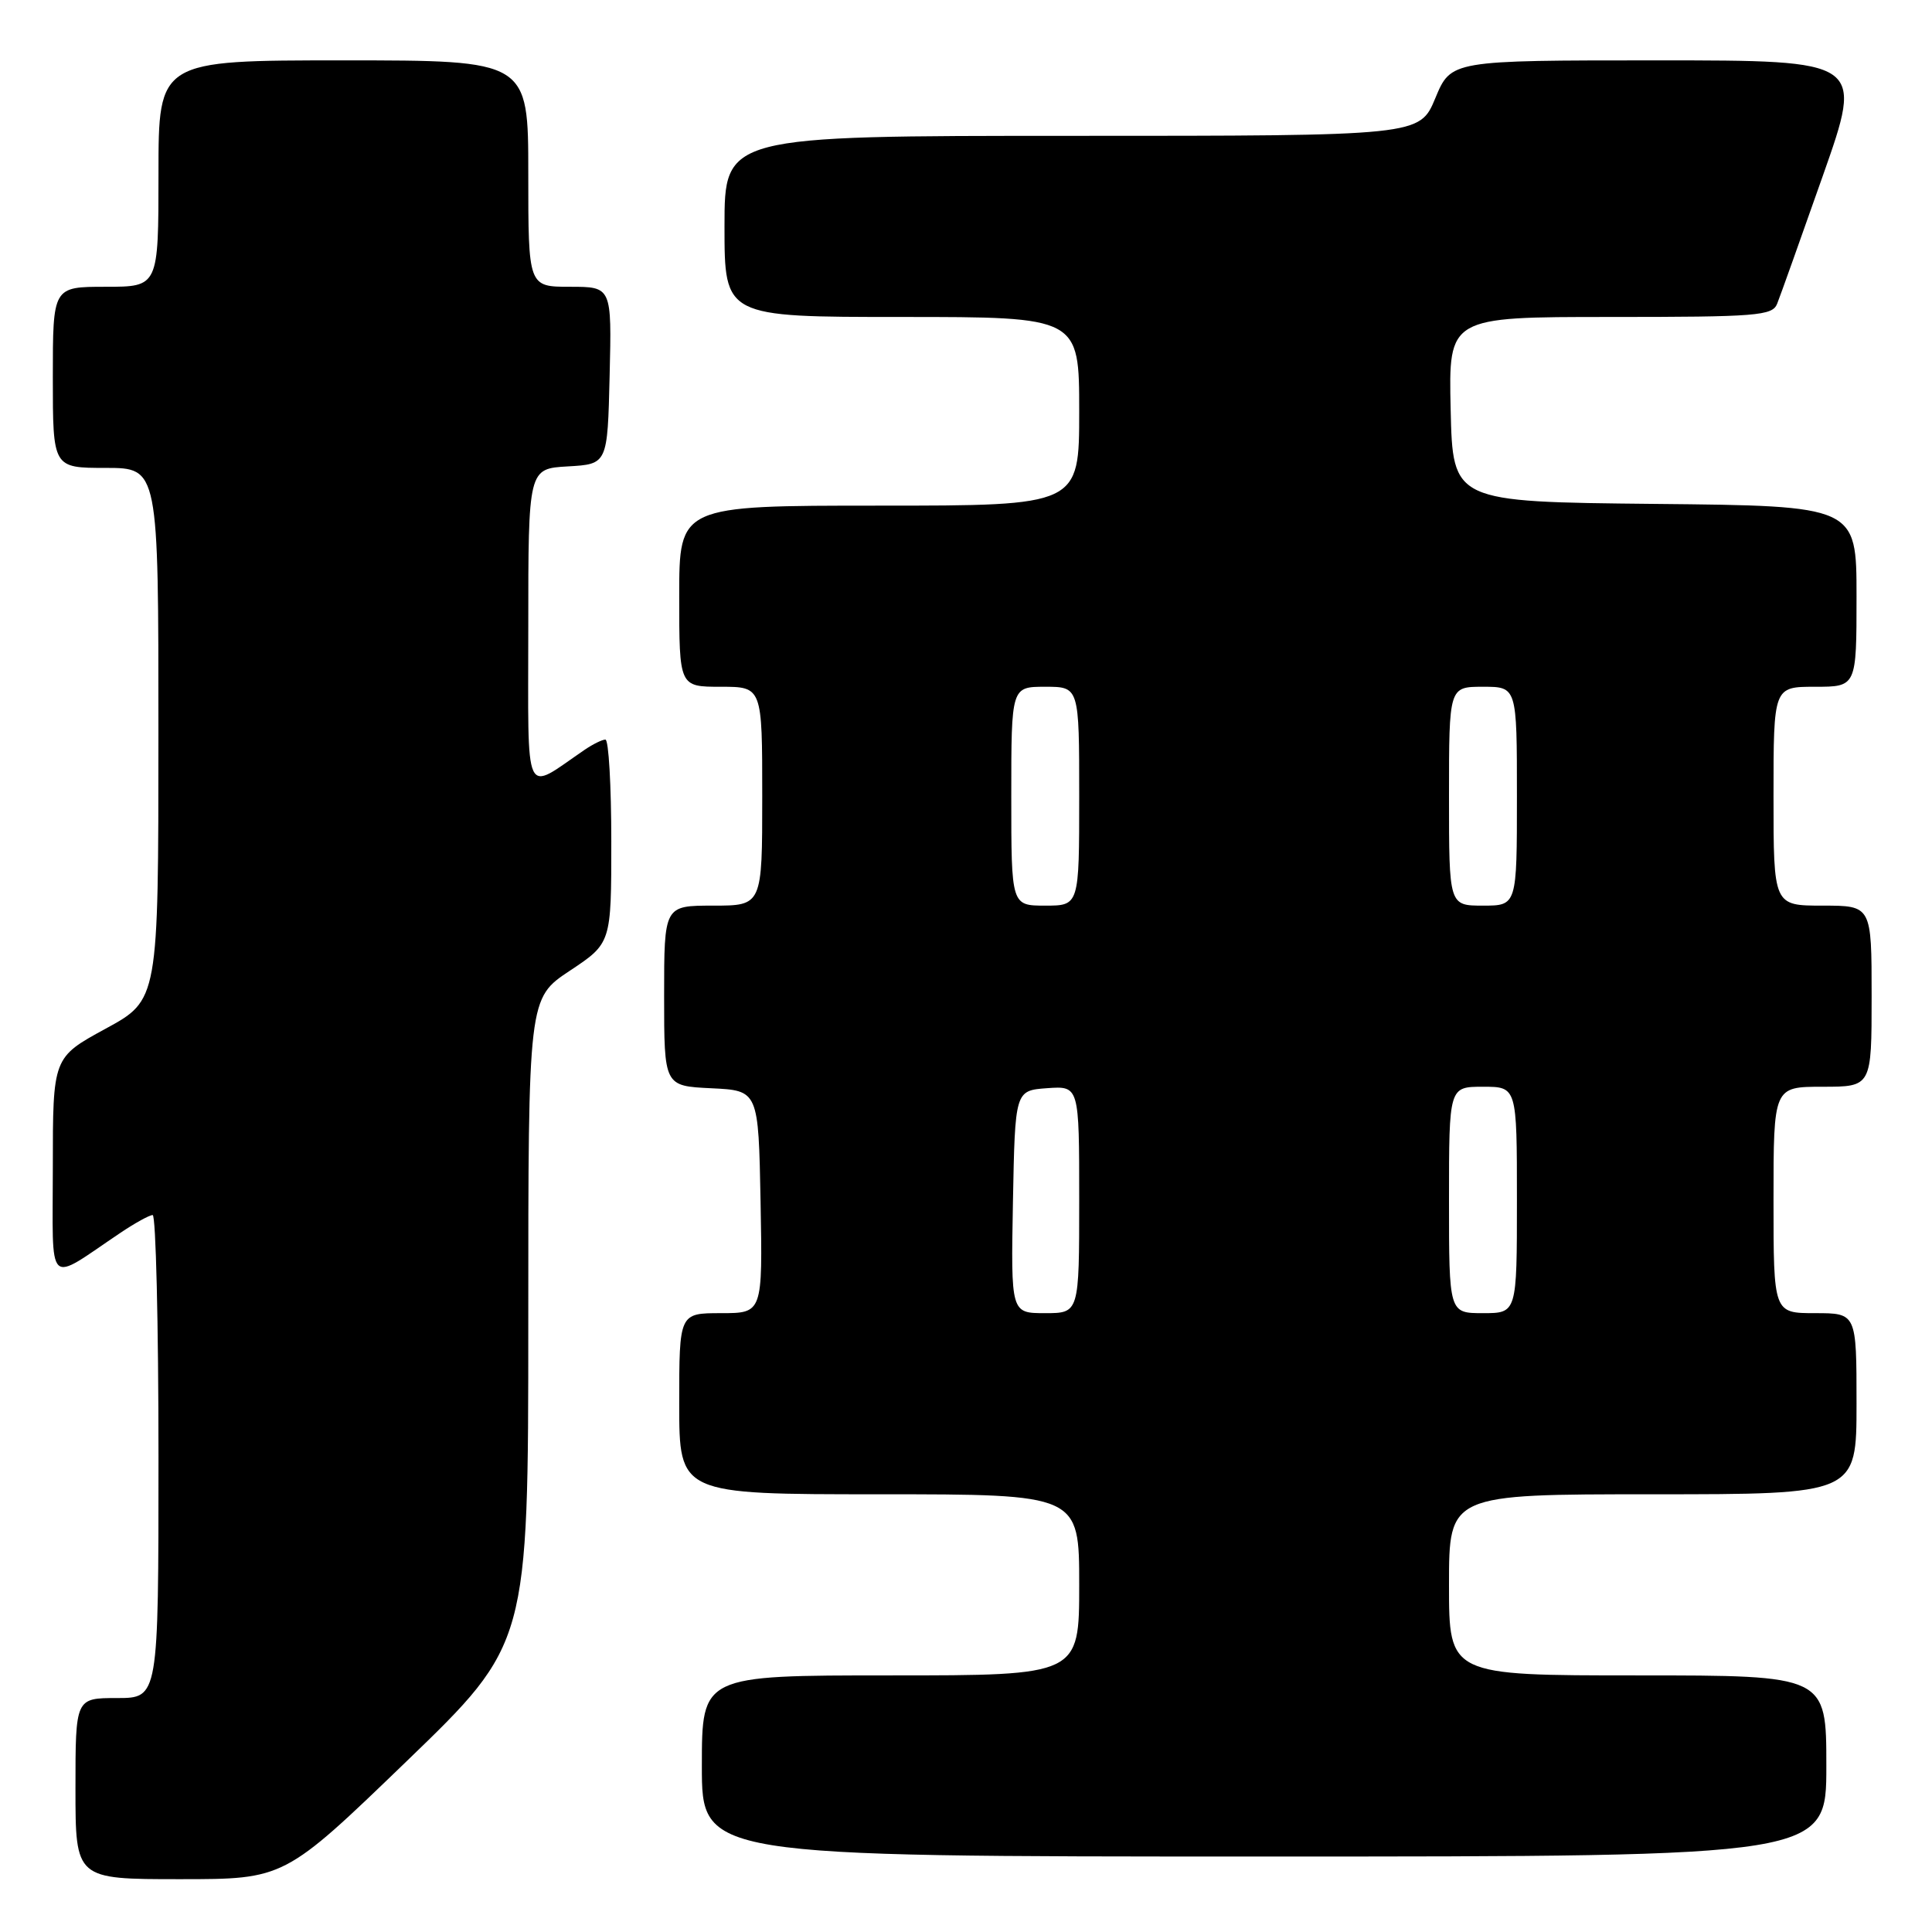 <?xml version="1.0" encoding="UTF-8" standalone="no"?>
<!DOCTYPE svg PUBLIC "-//W3C//DTD SVG 1.1//EN" "http://www.w3.org/Graphics/SVG/1.1/DTD/svg11.dtd" >
<svg xmlns="http://www.w3.org/2000/svg" xmlns:xlink="http://www.w3.org/1999/xlink" version="1.1" viewBox="0 0 256 256">
 <g >
 <path fill="currentColor"
d=" M 53.84 233.41 C 70.00 217.82 70.00 217.82 70.00 175.05 C 70.00 132.28 70.00 132.28 75.50 128.63 C 81.00 124.98 81.00 124.98 81.00 111.49 C 81.00 104.07 80.65 98.00 80.22 98.00 C 79.79 98.00 78.56 98.61 77.47 99.35 C 69.27 104.94 70.00 106.52 70.00 83.17 C 70.00 62.10 70.00 62.10 75.25 61.80 C 80.50 61.50 80.50 61.50 80.78 49.75 C 81.06 38.00 81.06 38.00 75.53 38.00 C 70.00 38.00 70.00 38.00 70.00 23.00 C 70.00 8.00 70.00 8.00 45.50 8.00 C 21.00 8.00 21.00 8.00 21.00 23.00 C 21.00 38.00 21.00 38.00 14.00 38.00 C 7.00 38.00 7.00 38.00 7.00 50.00 C 7.00 62.00 7.00 62.00 14.00 62.00 C 21.00 62.00 21.00 62.00 20.99 97.25 C 20.99 132.50 20.99 132.50 13.99 136.31 C 7.00 140.12 7.00 140.12 7.00 154.67 C 7.00 171.00 6.00 170.04 15.98 163.34 C 17.90 162.05 19.81 161.00 20.23 161.00 C 20.65 161.00 21.00 175.40 21.00 193.00 C 21.00 225.00 21.00 225.00 15.50 225.00 C 10.00 225.00 10.00 225.00 10.00 237.00 C 10.00 249.00 10.00 249.00 23.84 249.00 C 37.68 249.00 37.68 249.00 53.84 233.41 Z  M 242.00 234.00 C 242.00 222.00 242.00 222.00 217.00 222.00 C 192.00 222.00 192.00 222.00 192.00 210.00 C 192.00 198.00 192.00 198.00 219.00 198.00 C 246.00 198.00 246.00 198.00 246.00 186.00 C 246.00 174.00 246.00 174.00 240.50 174.00 C 235.00 174.00 235.00 174.00 235.00 159.00 C 235.00 144.00 235.00 144.00 241.50 144.00 C 248.00 144.00 248.00 144.00 248.00 132.00 C 248.00 120.00 248.00 120.00 241.50 120.00 C 235.00 120.00 235.00 120.00 235.00 105.50 C 235.00 91.00 235.00 91.00 240.50 91.00 C 246.00 91.00 246.00 91.00 246.00 79.02 C 246.00 67.03 246.00 67.03 219.25 66.77 C 192.50 66.50 192.50 66.50 192.22 54.25 C 191.94 42.00 191.94 42.00 213.36 42.00 C 232.83 42.00 234.85 41.84 235.48 40.25 C 235.87 39.29 238.59 31.64 241.55 23.25 C 246.92 8.00 246.92 8.00 219.59 8.00 C 192.27 8.00 192.27 8.00 190.19 13.00 C 188.11 18.00 188.11 18.00 142.06 18.00 C 96.00 18.00 96.00 18.00 96.00 30.00 C 96.00 42.00 96.00 42.00 119.50 42.00 C 143.00 42.00 143.00 42.00 143.00 54.50 C 143.00 67.00 143.00 67.00 116.50 67.00 C 90.00 67.00 90.00 67.00 90.00 79.00 C 90.00 91.00 90.00 91.00 95.50 91.00 C 101.00 91.00 101.00 91.00 101.00 105.50 C 101.00 120.00 101.00 120.00 94.50 120.00 C 88.00 120.00 88.00 120.00 88.00 131.95 C 88.00 143.90 88.00 143.90 94.25 144.20 C 100.50 144.50 100.50 144.50 100.78 159.25 C 101.05 174.00 101.05 174.00 95.53 174.00 C 90.00 174.00 90.00 174.00 90.00 186.00 C 90.00 198.00 90.00 198.00 116.50 198.00 C 143.00 198.00 143.00 198.00 143.00 210.00 C 143.00 222.00 143.00 222.00 118.00 222.00 C 93.00 222.00 93.00 222.00 93.00 234.00 C 93.00 246.00 93.00 246.00 167.50 246.00 C 242.00 246.00 242.00 246.00 242.00 234.00 Z  M 134.22 159.25 C 134.50 144.50 134.50 144.50 138.75 144.19 C 143.00 143.89 143.00 143.89 143.00 158.94 C 143.00 174.00 143.00 174.00 138.47 174.00 C 133.95 174.00 133.95 174.00 134.22 159.25 Z  M 192.00 159.00 C 192.00 144.00 192.00 144.00 196.50 144.00 C 201.00 144.00 201.00 144.00 201.00 159.00 C 201.00 174.00 201.00 174.00 196.50 174.00 C 192.00 174.00 192.00 174.00 192.00 159.00 Z  M 134.00 105.50 C 134.00 91.00 134.00 91.00 138.50 91.00 C 143.00 91.00 143.00 91.00 143.00 105.50 C 143.00 120.00 143.00 120.00 138.50 120.00 C 134.00 120.00 134.00 120.00 134.00 105.50 Z  M 192.00 105.50 C 192.00 91.00 192.00 91.00 196.50 91.00 C 201.00 91.00 201.00 91.00 201.00 105.50 C 201.00 120.00 201.00 120.00 196.50 120.00 C 192.00 120.00 192.00 120.00 192.00 105.50 Z "/>
</g>
</svg>